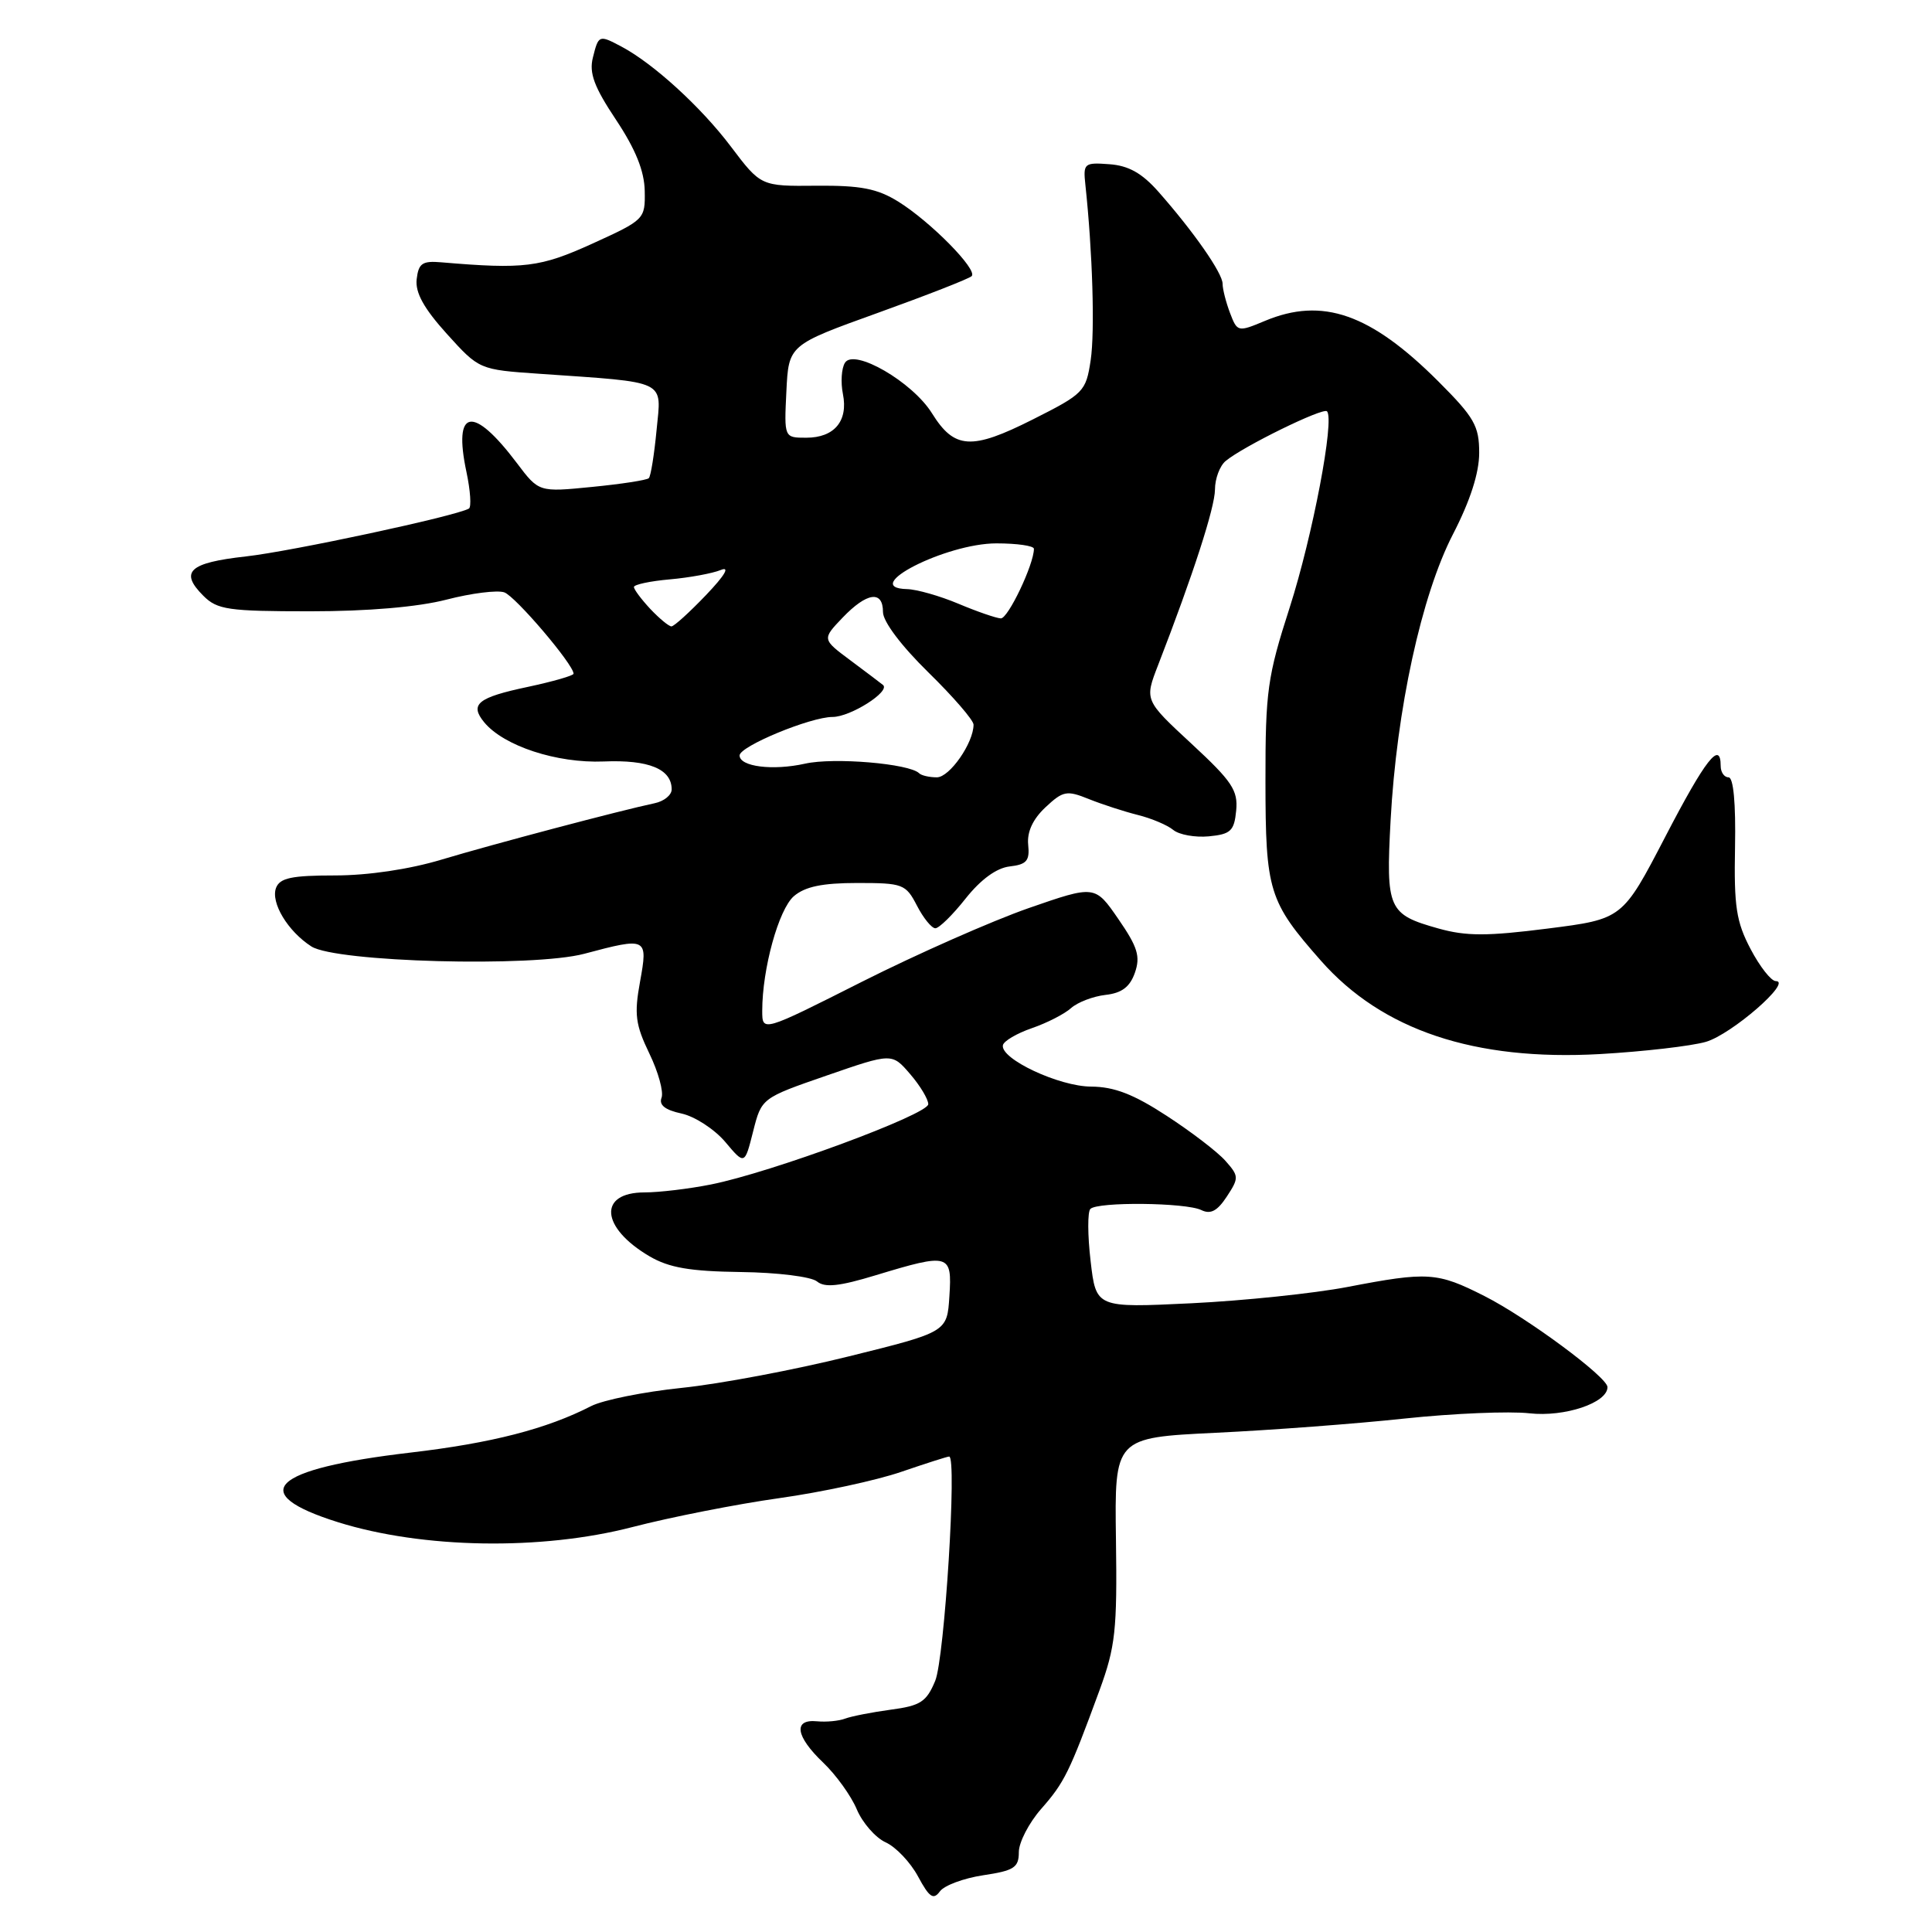 <?xml version="1.0" encoding="UTF-8" standalone="no"?>
<!DOCTYPE svg PUBLIC "-//W3C//DTD SVG 1.1//EN" "http://www.w3.org/Graphics/SVG/1.1/DTD/svg11.dtd" >
<svg xmlns="http://www.w3.org/2000/svg" xmlns:xlink="http://www.w3.org/1999/xlink" version="1.1" viewBox="0 0 256 256">
 <g >
 <path fill="currentColor"
d=" M 130.29 248.48 C 134.37 247.87 135.00 247.46 135.00 245.42 C 135.00 244.13 136.33 241.55 137.96 239.69 C 141.04 236.19 141.69 234.87 145.68 224.00 C 147.80 218.21 148.04 216.02 147.87 204.00 C 147.68 190.50 147.68 190.50 161.09 189.85 C 168.46 189.50 179.75 188.65 186.16 187.96 C 192.57 187.28 200.00 186.97 202.66 187.27 C 207.32 187.79 213.00 185.89 213.00 183.80 C 213.00 182.48 202.34 174.59 196.69 171.73 C 190.43 168.56 189.21 168.48 178.50 170.54 C 174.10 171.38 164.81 172.35 157.87 172.69 C 145.23 173.30 145.23 173.30 144.51 167.09 C 144.11 163.67 144.10 160.57 144.48 160.19 C 145.44 159.22 157.14 159.34 159.18 160.34 C 160.41 160.94 161.30 160.47 162.56 158.55 C 164.18 156.08 164.17 155.84 162.38 153.82 C 161.35 152.65 157.84 149.96 154.59 147.85 C 150.21 144.99 147.64 144.00 144.59 143.98 C 140.35 143.97 132.54 140.31 132.89 138.50 C 132.99 137.95 134.72 136.93 136.72 136.24 C 138.73 135.55 141.07 134.35 141.93 133.57 C 142.80 132.80 144.84 132.02 146.48 131.83 C 148.64 131.59 149.72 130.78 150.38 128.89 C 151.13 126.74 150.75 125.49 148.19 121.78 C 145.09 117.28 145.09 117.28 136.30 120.33 C 131.46 122.02 121.54 126.40 114.25 130.07 C 101.00 136.76 101.00 136.76 101.00 133.93 C 101.00 128.37 103.18 120.49 105.19 118.75 C 106.67 117.48 108.96 117.00 113.59 117.00 C 119.64 117.00 120.02 117.14 121.50 120.00 C 122.35 121.65 123.45 123.00 123.94 123.00 C 124.43 123.00 126.24 121.23 127.95 119.06 C 129.95 116.54 132.04 115.01 133.78 114.81 C 136.04 114.55 136.46 114.06 136.24 111.93 C 136.07 110.24 136.85 108.55 138.52 106.98 C 140.86 104.79 141.34 104.69 144.28 105.88 C 146.05 106.59 148.98 107.54 150.78 107.99 C 152.58 108.44 154.69 109.33 155.46 109.97 C 156.24 110.61 158.36 110.99 160.18 110.82 C 163.08 110.54 163.54 110.10 163.80 107.41 C 164.06 104.73 163.26 103.53 157.88 98.55 C 151.65 92.78 151.65 92.78 153.45 88.14 C 158.10 76.14 160.97 67.27 160.99 64.87 C 160.99 63.43 161.63 61.72 162.41 61.08 C 164.71 59.16 175.30 53.97 175.83 54.50 C 176.88 55.54 173.93 71.02 170.89 80.50 C 167.94 89.66 167.67 91.59 167.68 103.50 C 167.69 118.10 168.11 119.45 175.03 127.30 C 183.15 136.51 195.38 140.60 212.00 139.67 C 217.78 139.34 224.09 138.61 226.04 138.05 C 229.44 137.06 237.56 130.00 235.30 130.00 C 234.69 130.00 233.19 128.09 231.96 125.75 C 230.06 122.14 229.75 120.11 229.90 112.25 C 230.01 106.42 229.69 103.00 229.04 103.00 C 228.47 103.00 228.00 102.33 228.00 101.50 C 228.00 98.04 225.98 100.62 220.65 110.89 C 214.99 121.78 214.99 121.78 205.07 123.04 C 197.05 124.06 194.28 124.06 190.60 123.03 C 183.94 121.16 183.63 120.48 184.26 108.73 C 185.05 94.03 188.35 78.87 192.53 70.78 C 194.81 66.36 196.00 62.67 196.00 60.01 C 196.00 56.44 195.36 55.31 190.59 50.54 C 181.60 41.56 175.23 39.33 167.61 42.52 C 164.02 44.02 163.95 44.00 162.98 41.46 C 162.44 40.03 162.00 38.30 162.00 37.60 C 162.00 36.19 158.15 30.68 153.50 25.41 C 151.33 22.95 149.54 21.94 147.00 21.76 C 143.66 21.51 143.51 21.64 143.82 24.50 C 144.77 33.37 145.09 43.92 144.52 47.73 C 143.89 51.89 143.62 52.17 136.81 55.60 C 128.72 59.67 126.46 59.53 123.49 54.76 C 120.91 50.61 113.16 46.12 111.96 48.07 C 111.50 48.80 111.38 50.66 111.69 52.20 C 112.41 55.79 110.55 58.00 106.83 58.00 C 103.90 58.00 103.90 58.00 104.20 51.86 C 104.50 45.71 104.50 45.71 116.31 41.46 C 122.81 39.12 128.41 36.93 128.75 36.59 C 129.59 35.75 123.30 29.37 119.02 26.71 C 116.24 24.99 114.05 24.56 108.18 24.61 C 100.82 24.68 100.82 24.68 96.83 19.40 C 92.89 14.18 86.56 8.40 82.32 6.16 C 79.37 4.60 79.31 4.62 78.56 7.63 C 78.04 9.68 78.73 11.53 81.63 15.88 C 84.22 19.78 85.38 22.66 85.43 25.30 C 85.50 29.05 85.41 29.13 78.50 32.28 C 71.57 35.43 69.46 35.69 58.50 34.76 C 55.96 34.54 55.46 34.88 55.21 37.00 C 55.01 38.78 56.16 40.86 59.21 44.24 C 63.50 48.98 63.50 48.98 71.50 49.53 C 88.63 50.72 87.65 50.25 87.00 56.98 C 86.69 60.23 86.23 63.11 85.97 63.36 C 85.71 63.62 82.33 64.14 78.45 64.52 C 71.40 65.22 71.40 65.22 68.49 61.36 C 62.66 53.63 60.01 54.10 61.81 62.55 C 62.33 65.02 62.48 67.19 62.13 67.39 C 60.39 68.39 38.62 73.06 32.58 73.73 C 25.05 74.57 23.76 75.76 26.94 78.94 C 28.79 80.79 30.21 81.00 41.11 81.00 C 48.78 81.00 55.39 80.43 59.18 79.45 C 62.46 78.60 65.90 78.17 66.82 78.49 C 68.29 79.00 76.00 88.05 76.00 89.27 C 76.00 89.52 73.29 90.30 69.97 91.01 C 63.29 92.42 62.19 93.31 64.16 95.71 C 66.76 98.85 73.78 101.15 79.99 100.90 C 85.97 100.65 89.00 101.90 89.00 104.60 C 89.00 105.35 87.99 106.17 86.75 106.43 C 82.20 107.39 65.30 111.86 58.52 113.90 C 54.24 115.19 48.77 116.00 44.38 116.00 C 38.66 116.00 37.09 116.33 36.58 117.64 C 35.84 119.59 38.13 123.40 41.26 125.41 C 44.52 127.49 70.61 128.19 77.42 126.38 C 85.75 124.16 85.87 124.22 84.81 130.07 C 84.02 134.40 84.20 135.77 86.04 139.59 C 87.23 142.04 87.95 144.68 87.66 145.45 C 87.29 146.42 88.12 147.08 90.31 147.55 C 92.06 147.93 94.66 149.62 96.09 151.30 C 98.67 154.37 98.67 154.37 99.79 149.93 C 100.91 145.50 100.91 145.50 109.55 142.51 C 118.19 139.52 118.19 139.52 120.59 142.31 C 121.92 143.85 123.00 145.65 123.00 146.31 C 122.99 147.67 102.16 155.37 94.20 156.95 C 91.29 157.53 87.33 158.00 85.42 158.00 C 79.22 158.00 79.58 162.66 86.07 166.47 C 88.65 167.98 91.43 168.46 98.16 168.55 C 103.01 168.61 107.50 169.17 108.26 169.80 C 109.29 170.65 111.20 170.45 116.06 168.97 C 125.79 166.02 126.17 166.12 125.80 171.75 C 125.50 176.50 125.50 176.50 112.50 179.72 C 105.35 181.50 95.38 183.38 90.34 183.90 C 85.31 184.42 79.91 185.51 78.34 186.31 C 72.44 189.34 65.15 191.22 54.35 192.48 C 35.88 194.65 32.55 197.86 44.79 201.70 C 56.01 205.21 71.72 205.47 83.77 202.35 C 88.86 201.03 97.64 199.30 103.27 198.51 C 108.90 197.72 116.16 196.15 119.41 195.03 C 122.66 193.92 125.52 193.00 125.77 193.00 C 126.83 193.00 125.16 219.72 123.92 222.72 C 122.76 225.51 121.97 226.02 118.04 226.54 C 115.54 226.88 112.83 227.41 112.00 227.72 C 111.17 228.04 109.49 228.20 108.25 228.08 C 105.07 227.77 105.42 230.07 109.08 233.56 C 110.78 235.18 112.78 237.96 113.53 239.75 C 114.28 241.53 116.00 243.50 117.35 244.12 C 118.71 244.73 120.64 246.77 121.65 248.65 C 123.14 251.42 123.68 251.79 124.54 250.62 C 125.11 249.83 127.70 248.87 130.29 248.48 Z  M 121.79 102.46 C 120.51 101.18 110.47 100.33 106.67 101.19 C 102.41 102.14 98.00 101.59 98.00 100.10 C 98.00 98.89 107.39 95.00 110.32 95.00 C 112.69 95.00 118.03 91.61 117.00 90.76 C 116.72 90.53 114.79 89.07 112.71 87.52 C 108.92 84.70 108.92 84.70 111.64 81.85 C 114.87 78.48 117.00 78.18 117.00 81.10 C 117.00 82.36 119.43 85.58 123.00 89.08 C 126.30 92.31 129.00 95.43 129.00 96.02 C 129.00 98.44 125.83 103.00 124.14 103.00 C 123.15 103.00 122.09 102.76 121.79 102.46 Z  M 86.17 80.69 C 84.98 79.41 84.00 78.11 84.00 77.78 C 84.00 77.46 86.14 77.00 88.75 76.77 C 91.36 76.54 94.40 75.98 95.50 75.53 C 96.77 75.01 96.06 76.22 93.55 78.85 C 91.37 81.13 89.31 83.00 88.97 83.00 C 88.63 83.00 87.37 81.96 86.17 80.69 Z  M 127.00 80.00 C 124.53 78.96 121.46 78.09 120.19 78.06 C 113.78 77.90 125.32 72.00 132.03 72.00 C 134.76 72.00 137.00 72.32 137.00 72.72 C 137.00 74.78 133.57 81.99 132.61 81.94 C 132.00 81.91 129.47 81.04 127.00 80.00 Z "/>
</g>
</svg>